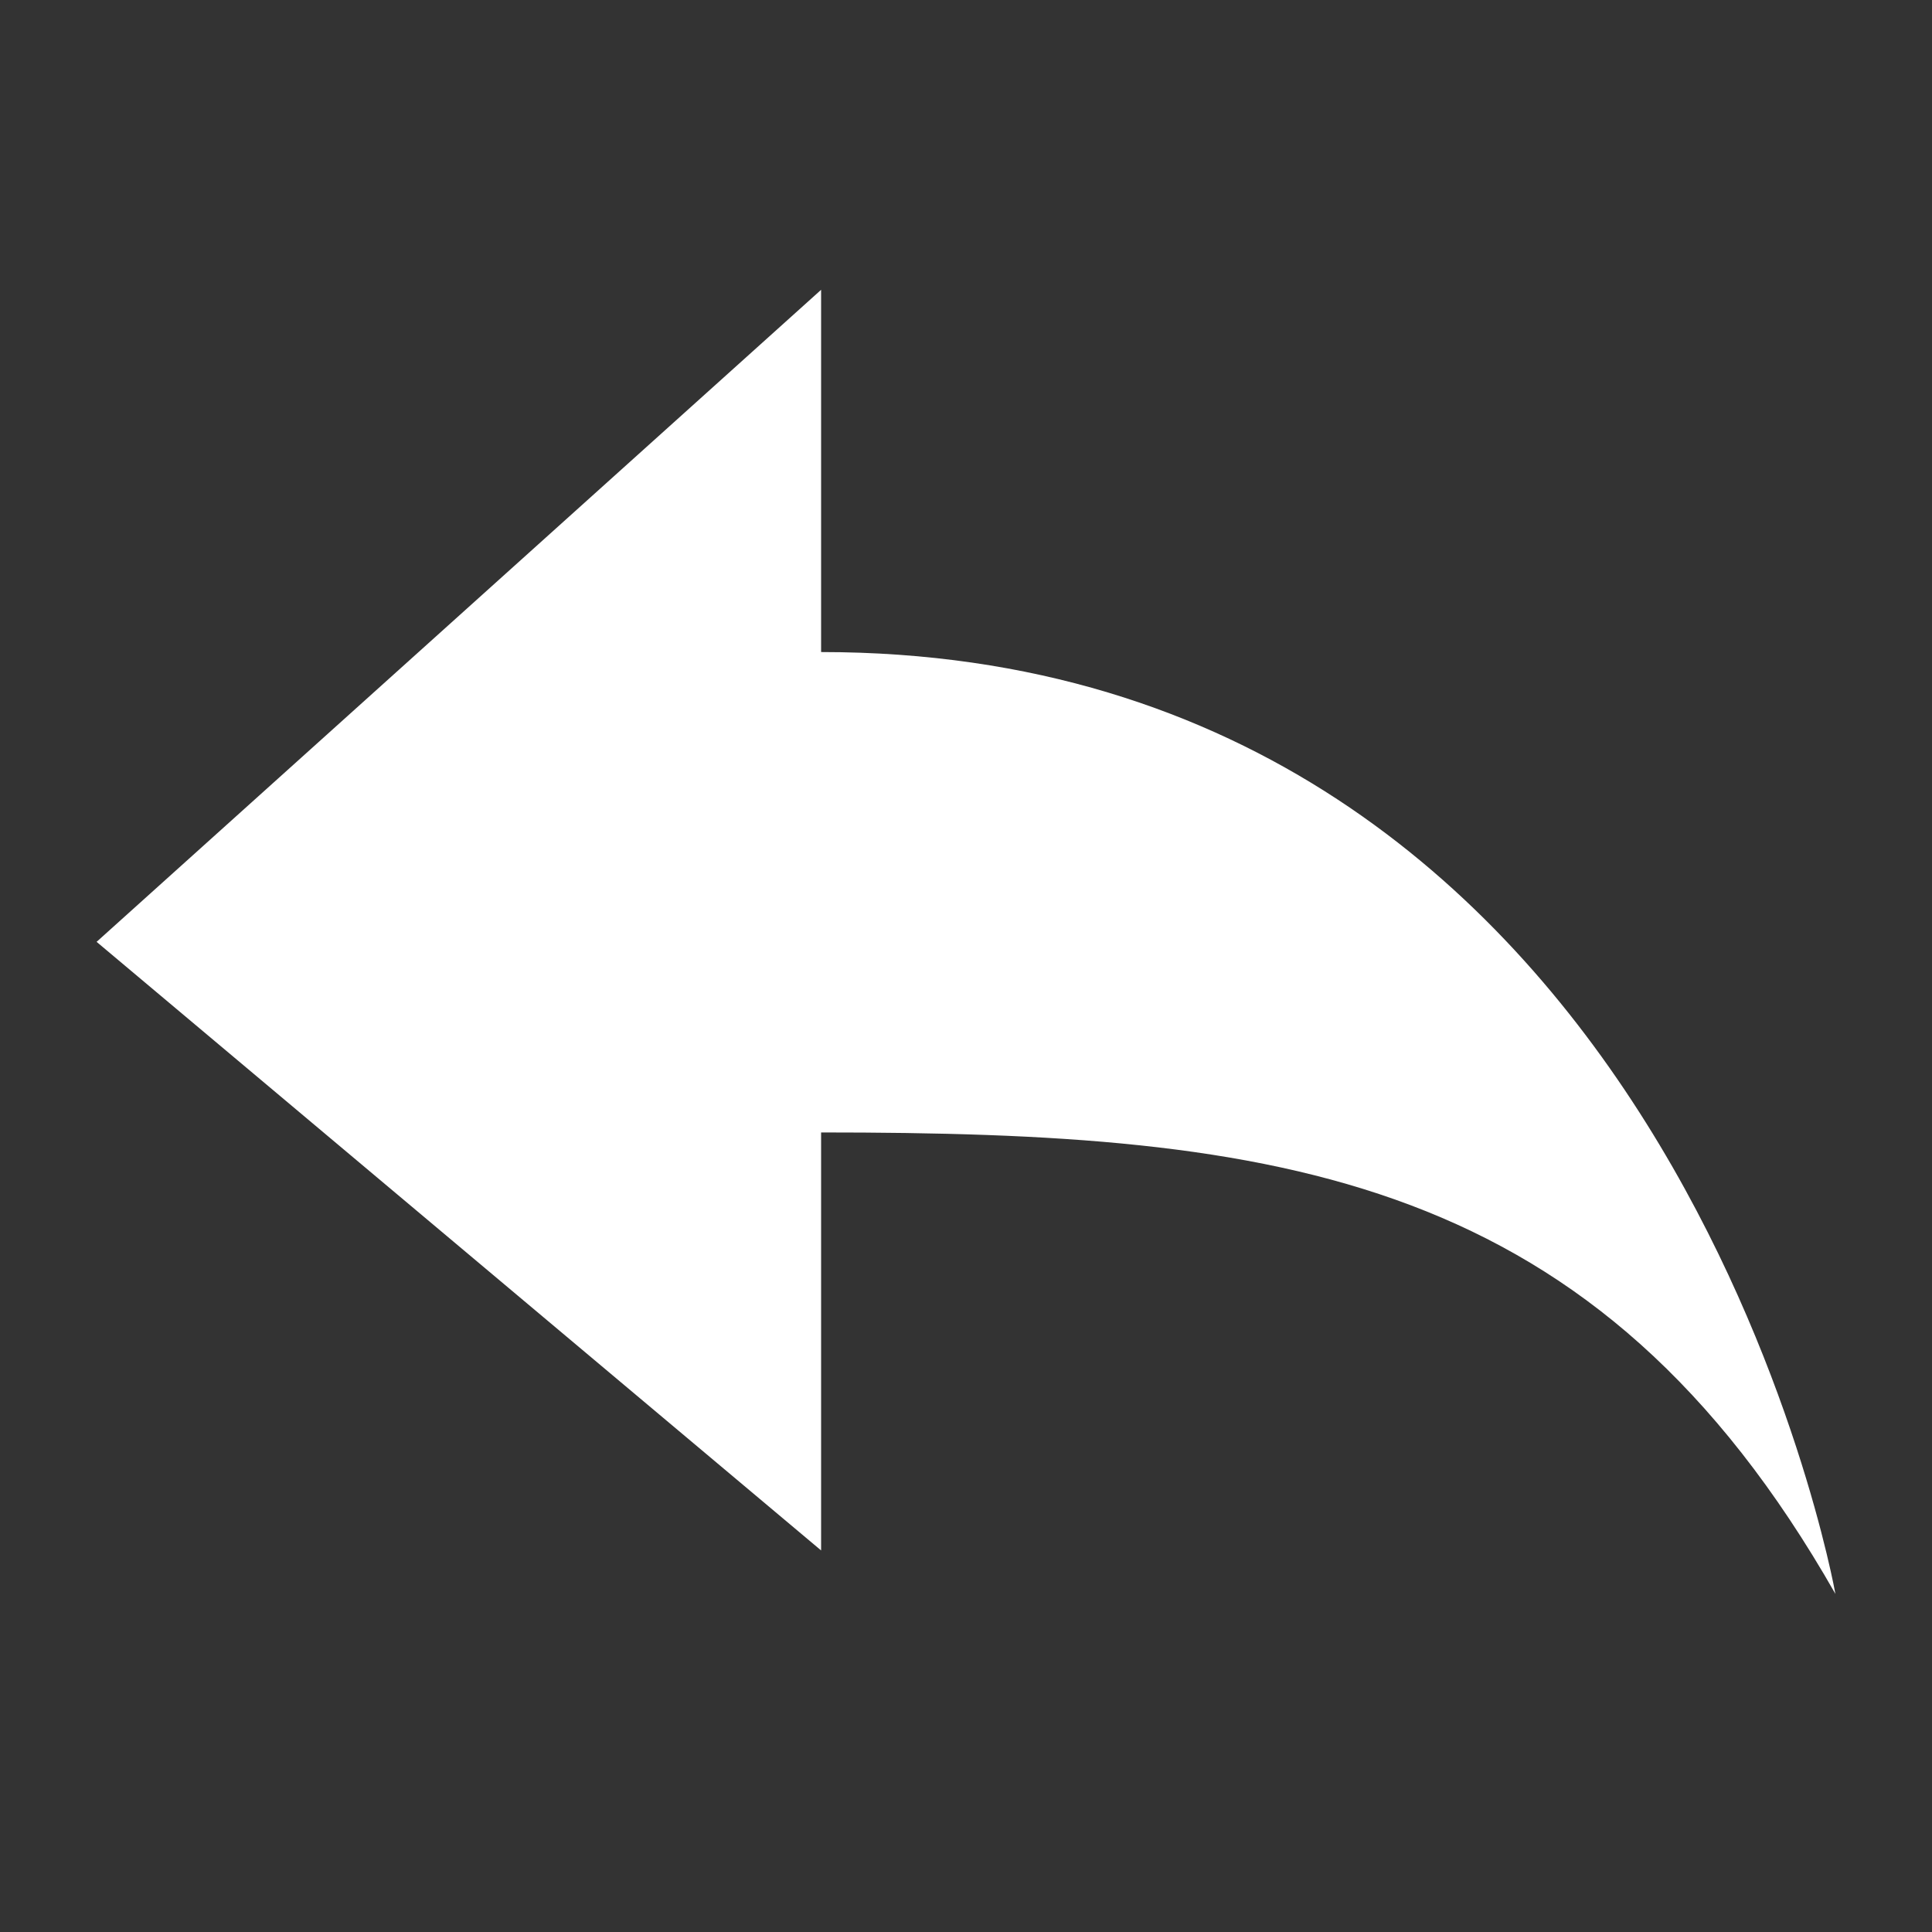 <?xml version="1.0" encoding="UTF-8"?>
<svg width="20px" height="20px" viewBox="0 0 20 20" version="1.1" xmlns="http://www.w3.org/2000/svg" xmlns:xlink="http://www.w3.org/1999/xlink">
    <rect x="0" y="0" width="20" height="20" fill="#333333" stroke="none"/>
    <!-- Generator: Sketch 51.3 (57544) - http://www.bohemiancoding.com/sketch -->
    <title>icons/reply/reply_White</title>
    <desc>Created with Sketch.</desc>
    <defs></defs>
    <g id="icons/reply/reply_White" stroke="none" stroke-width="1" fill="none" fill-rule="evenodd">
        <path d="M19,16.5 C19,16.5 17.275,6.75 8.5,6.75 L8.5,3 L1,9.75 L8.5,16.05 L8.5,11.723 C13.262,11.723 16.516,12.141 19,16.5 Z" id="Shape" fill="#FFFFFF" fill-rule="nonzero"></path>
    </g>
</svg>